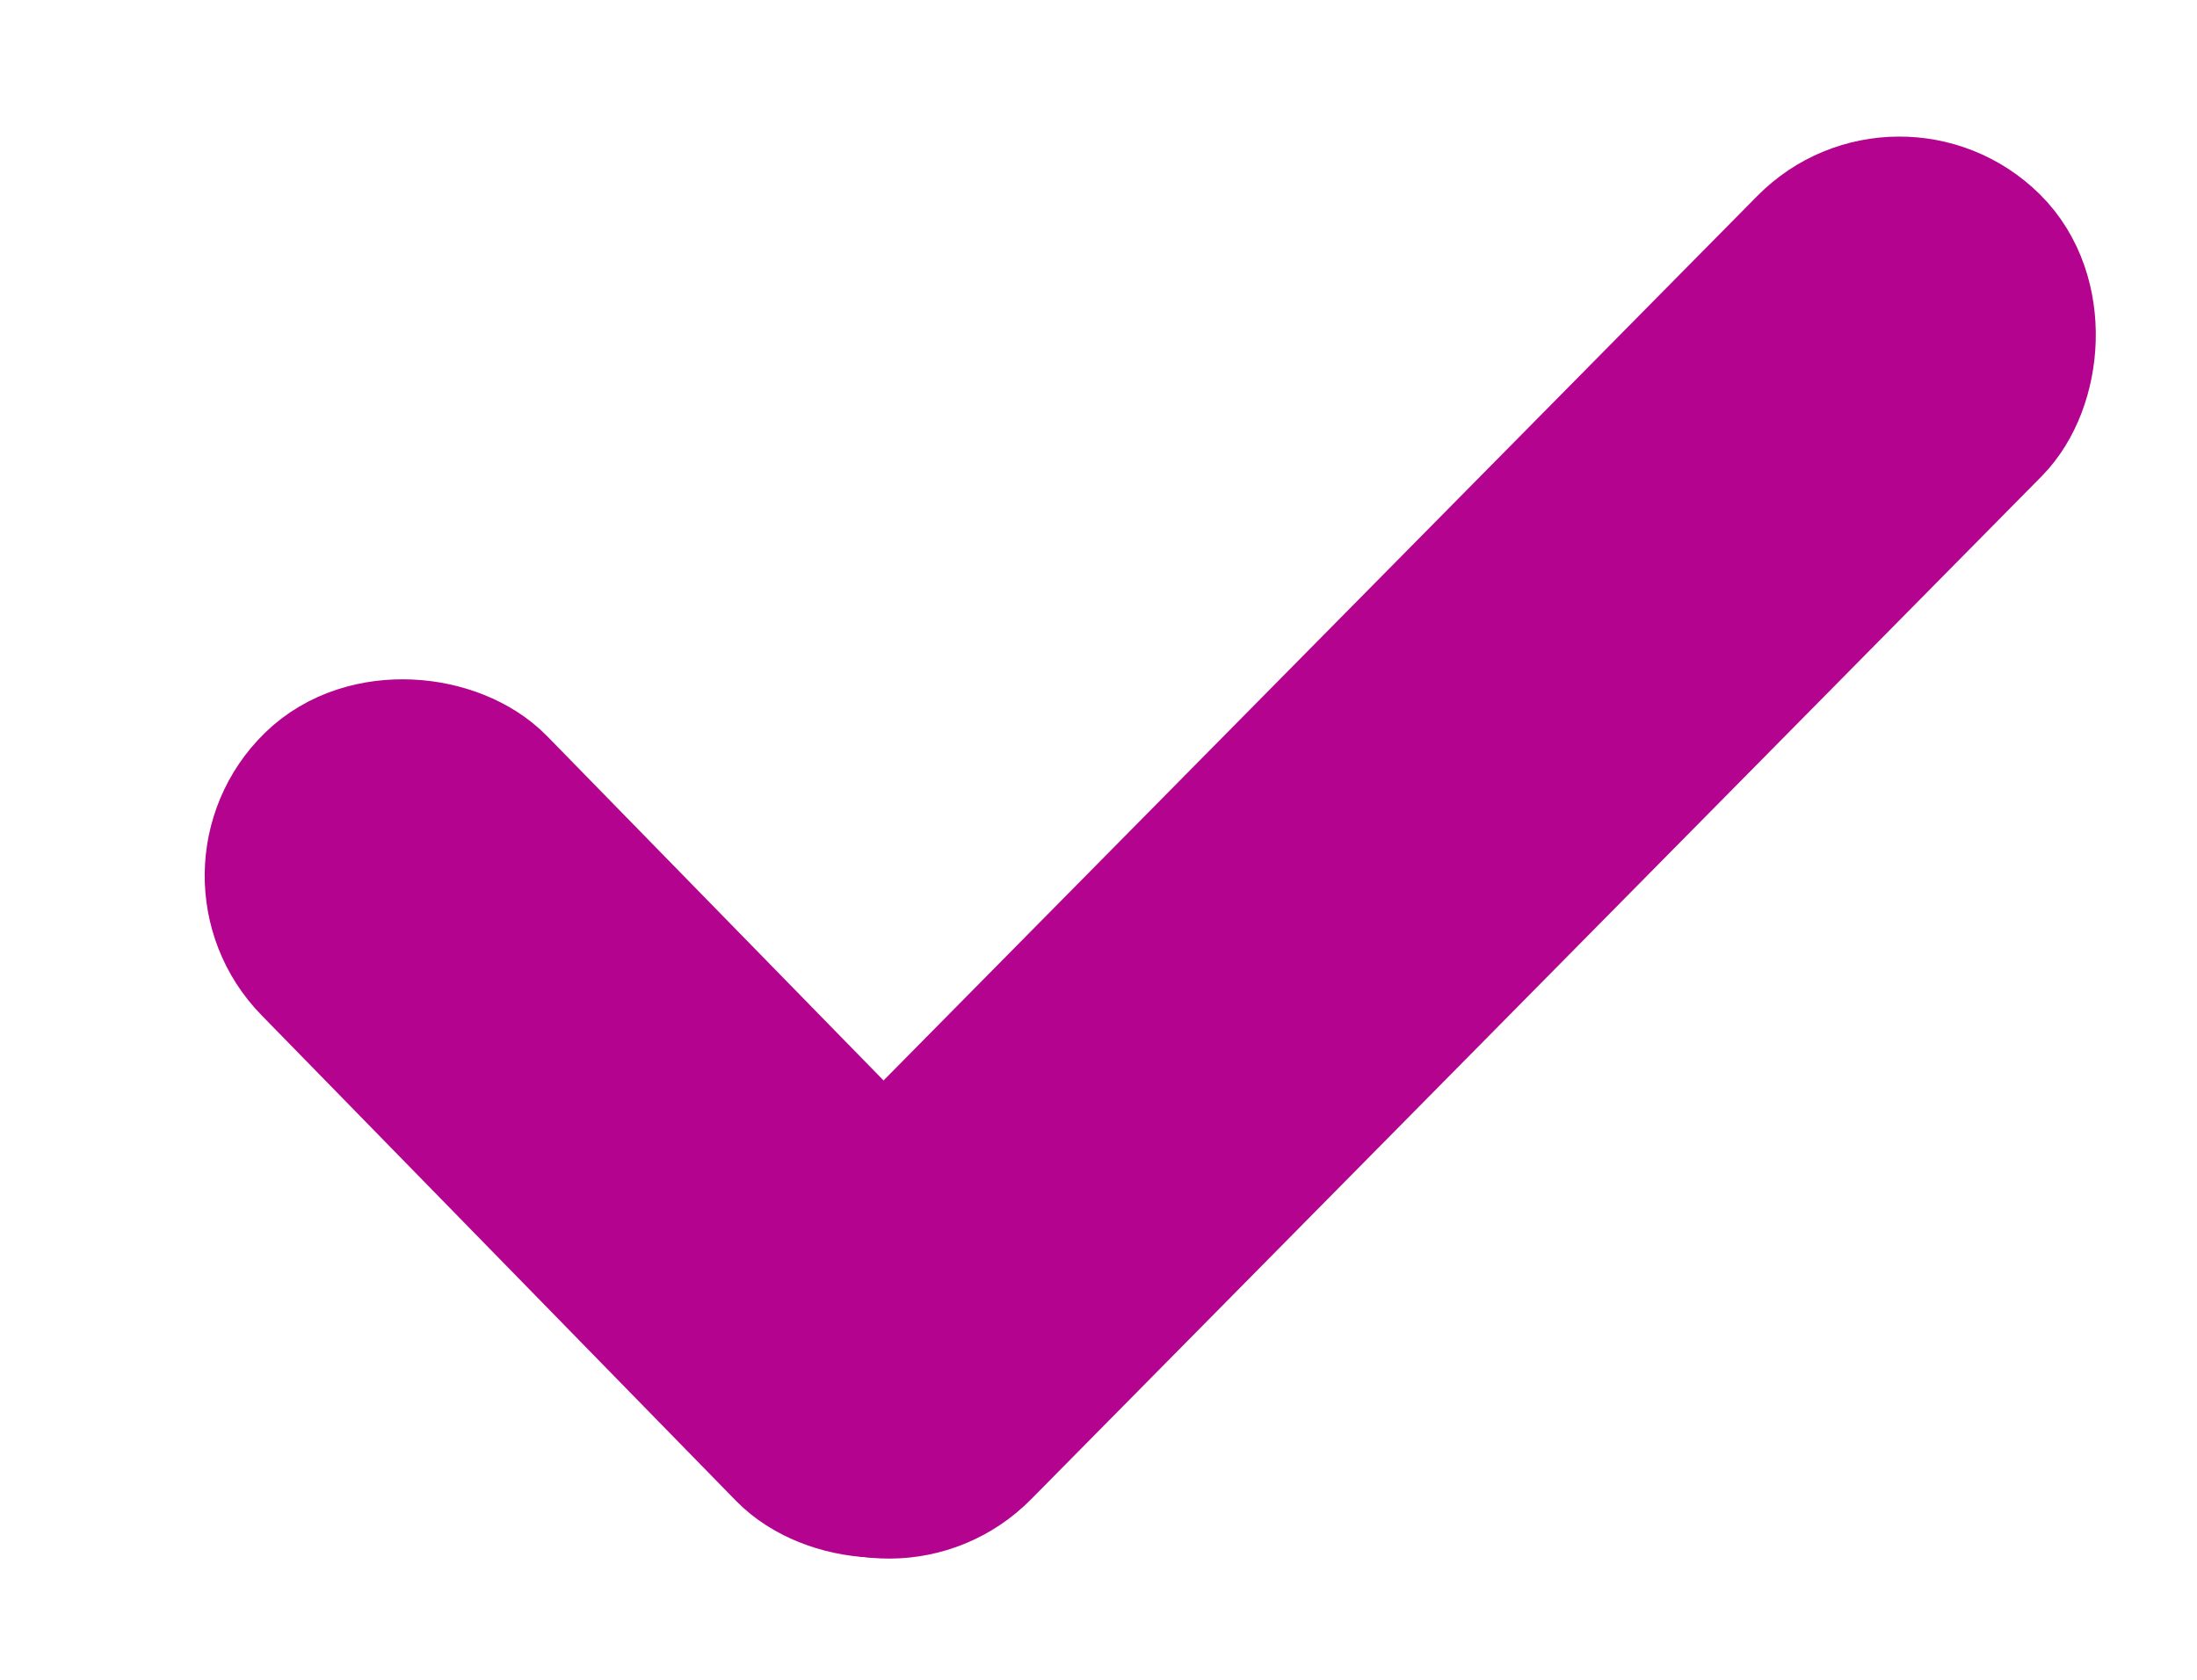 <svg width="17" height="13" viewBox="0 0 17 13" fill="none" xmlns="http://www.w3.org/2000/svg">
<rect x="14.689" y="1.291" width="1.854" height="12.979" rx="0.927" transform="rotate(44.645 14.689 1.291)" fill="#B4038F" stroke="#B4038F" stroke-width="1.236"/>
<rect x="1.818" y="6.762" width="1.854" height="7.108" rx="0.927" transform="rotate(-44.332 1.818 6.762)" fill="#B4038F" stroke="#B4038F" stroke-width="1.236"/>
</svg>
